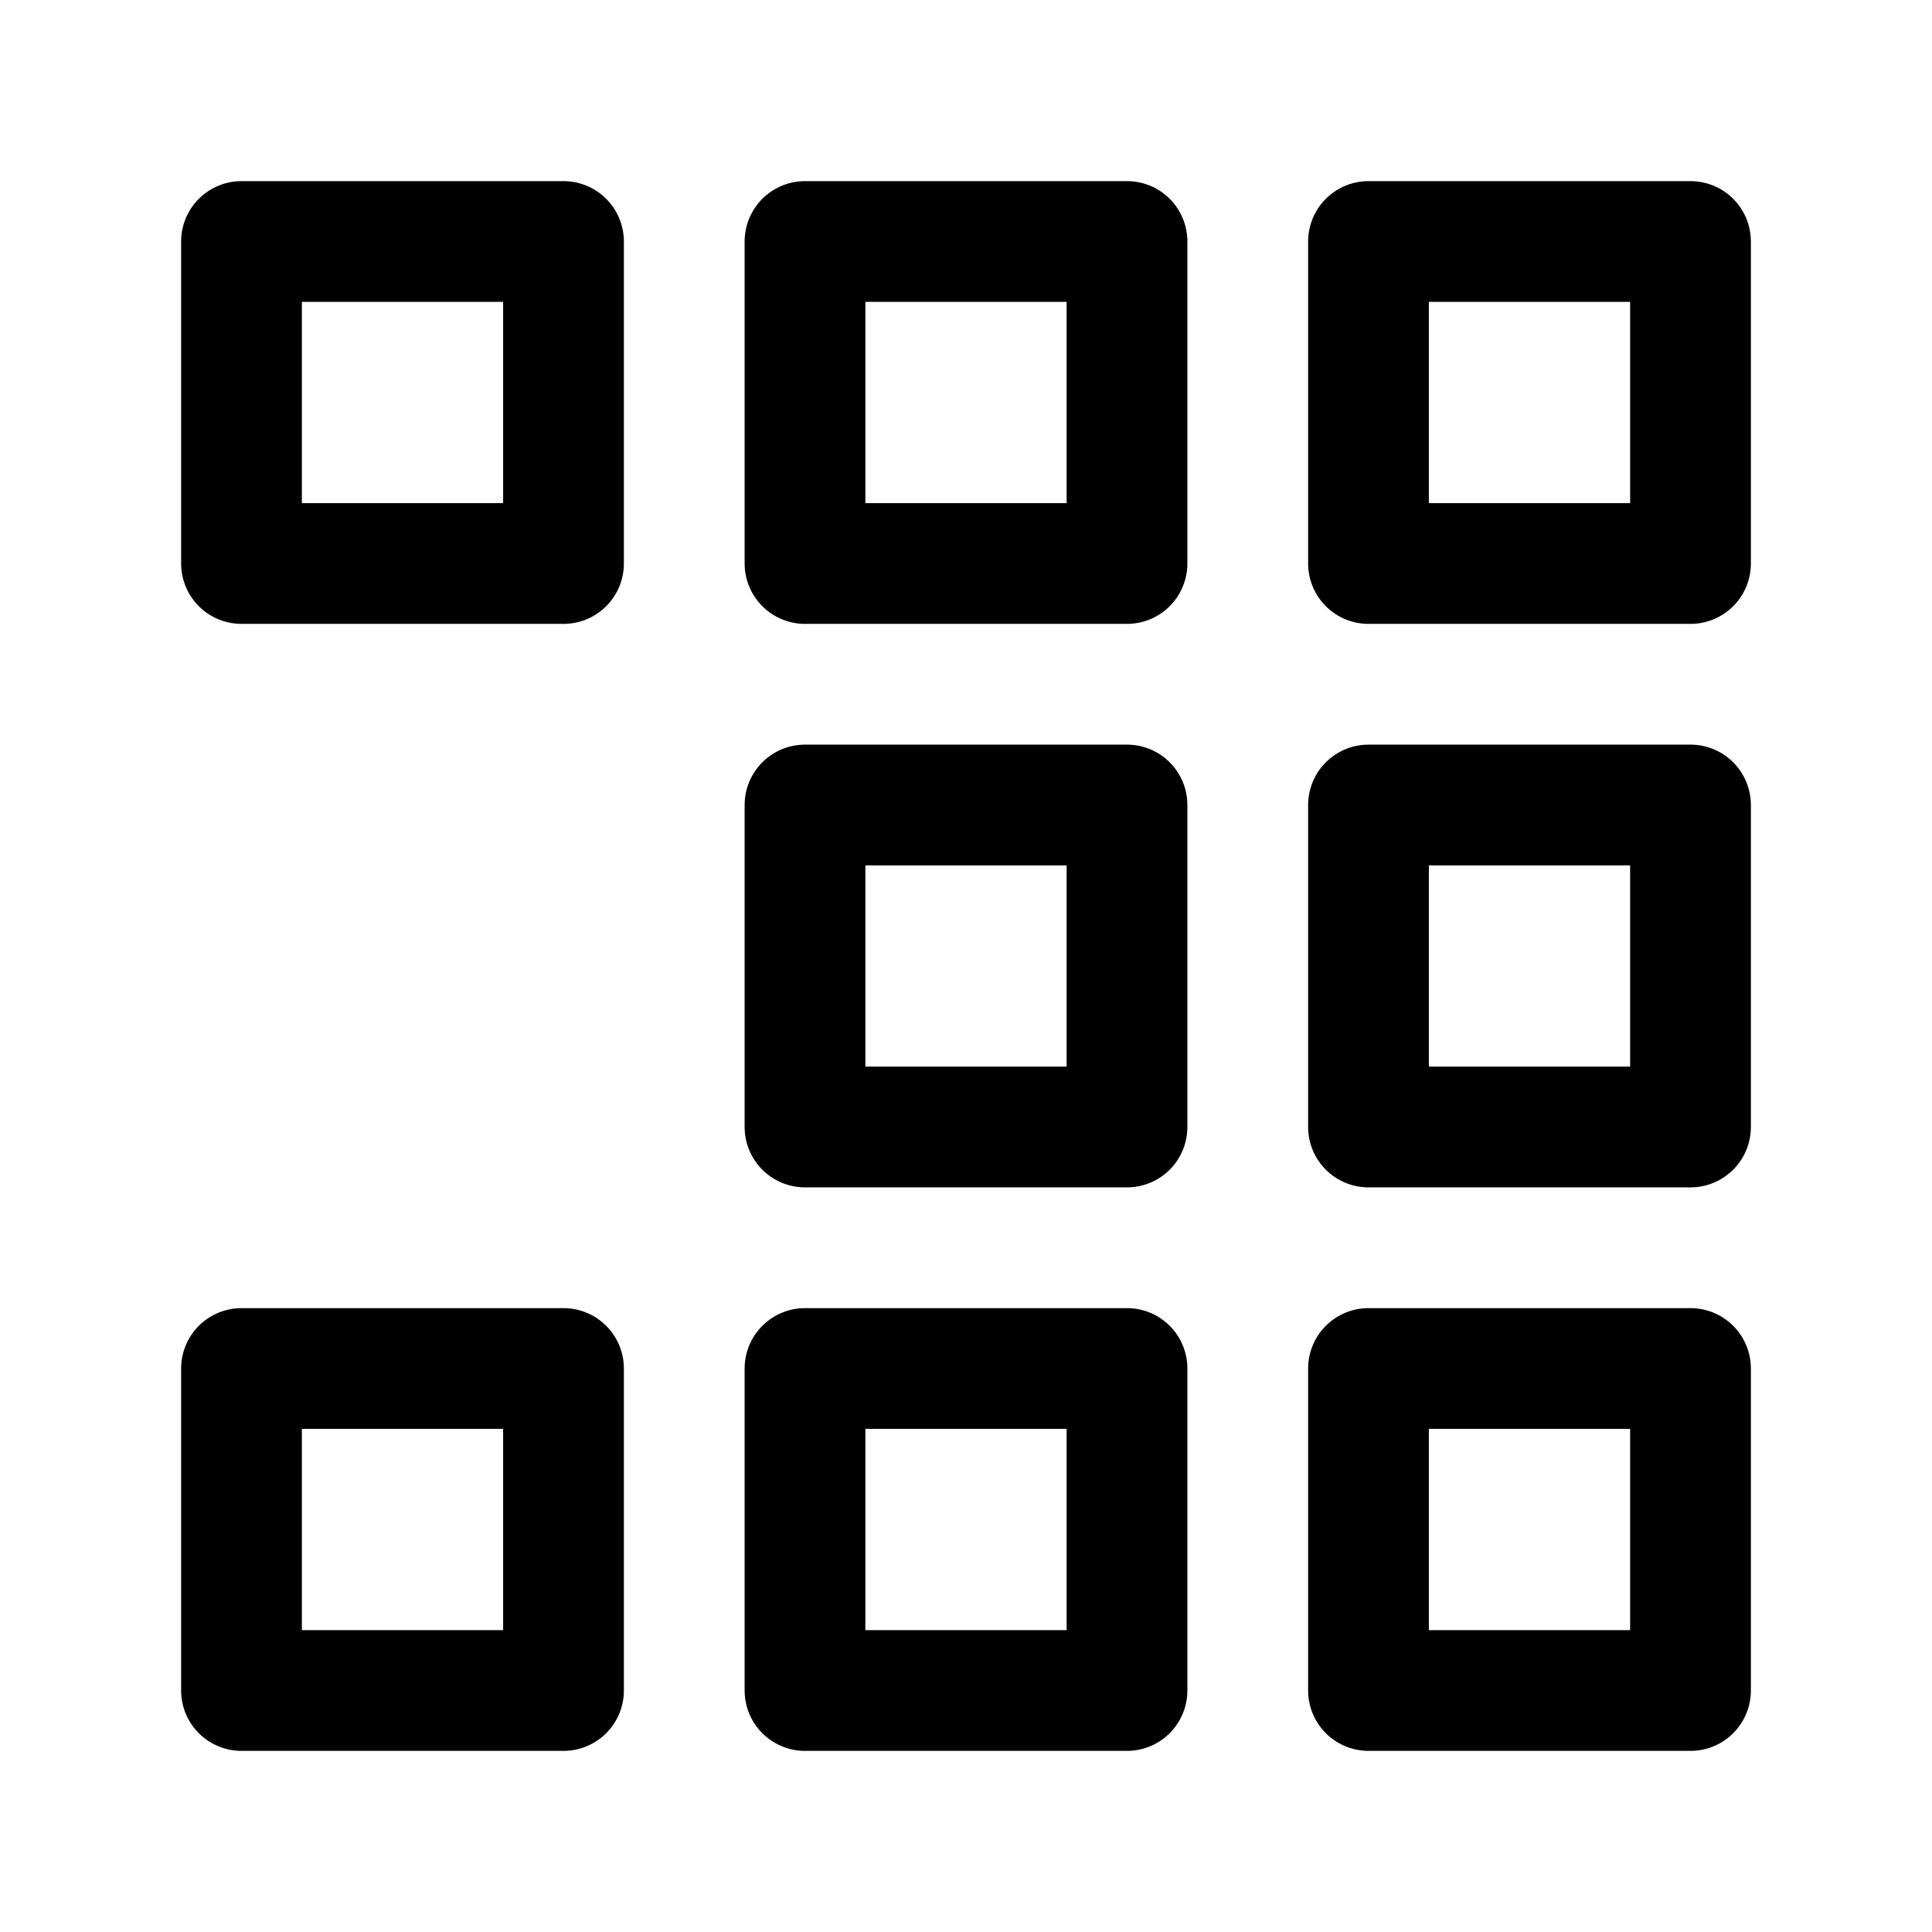 <svg width="24" height="24" viewBox="0 0 24 24" fill="none" xmlns="http://www.w3.org/2000/svg">
<path d="M3 17H7V21H3V17Z" stroke="currentColor" stroke-width="1.5" stroke-linecap="round" stroke-linejoin="round"/>
<path d="M10 17H14V21H10V17Z" stroke="currentColor" stroke-width="1.5" stroke-linecap="round" stroke-linejoin="round"/>
<path d="M17 17H21V21H17V17Z" stroke="currentColor" stroke-width="1.5" stroke-linecap="round" stroke-linejoin="round"/>
<path d="M17 10H21V14H17V10Z" stroke="currentColor" stroke-width="1.5" stroke-linecap="round" stroke-linejoin="round"/>
<path d="M17 3H21V7H17V3Z" stroke="currentColor" stroke-width="1.5" stroke-linecap="round" stroke-linejoin="round"/>
<path d="M10 10H14V14H10V10Z" stroke="currentColor" stroke-width="1.5" stroke-linecap="round" stroke-linejoin="round"/>
<path d="M10 3H14V7H10V3Z" stroke="currentColor" stroke-width="1.5" stroke-linecap="round" stroke-linejoin="round"/>
<path d="M3 3H7V7H3V3Z" stroke="currentColor" stroke-width="1.5" stroke-linecap="round" stroke-linejoin="round"/>
</svg>
